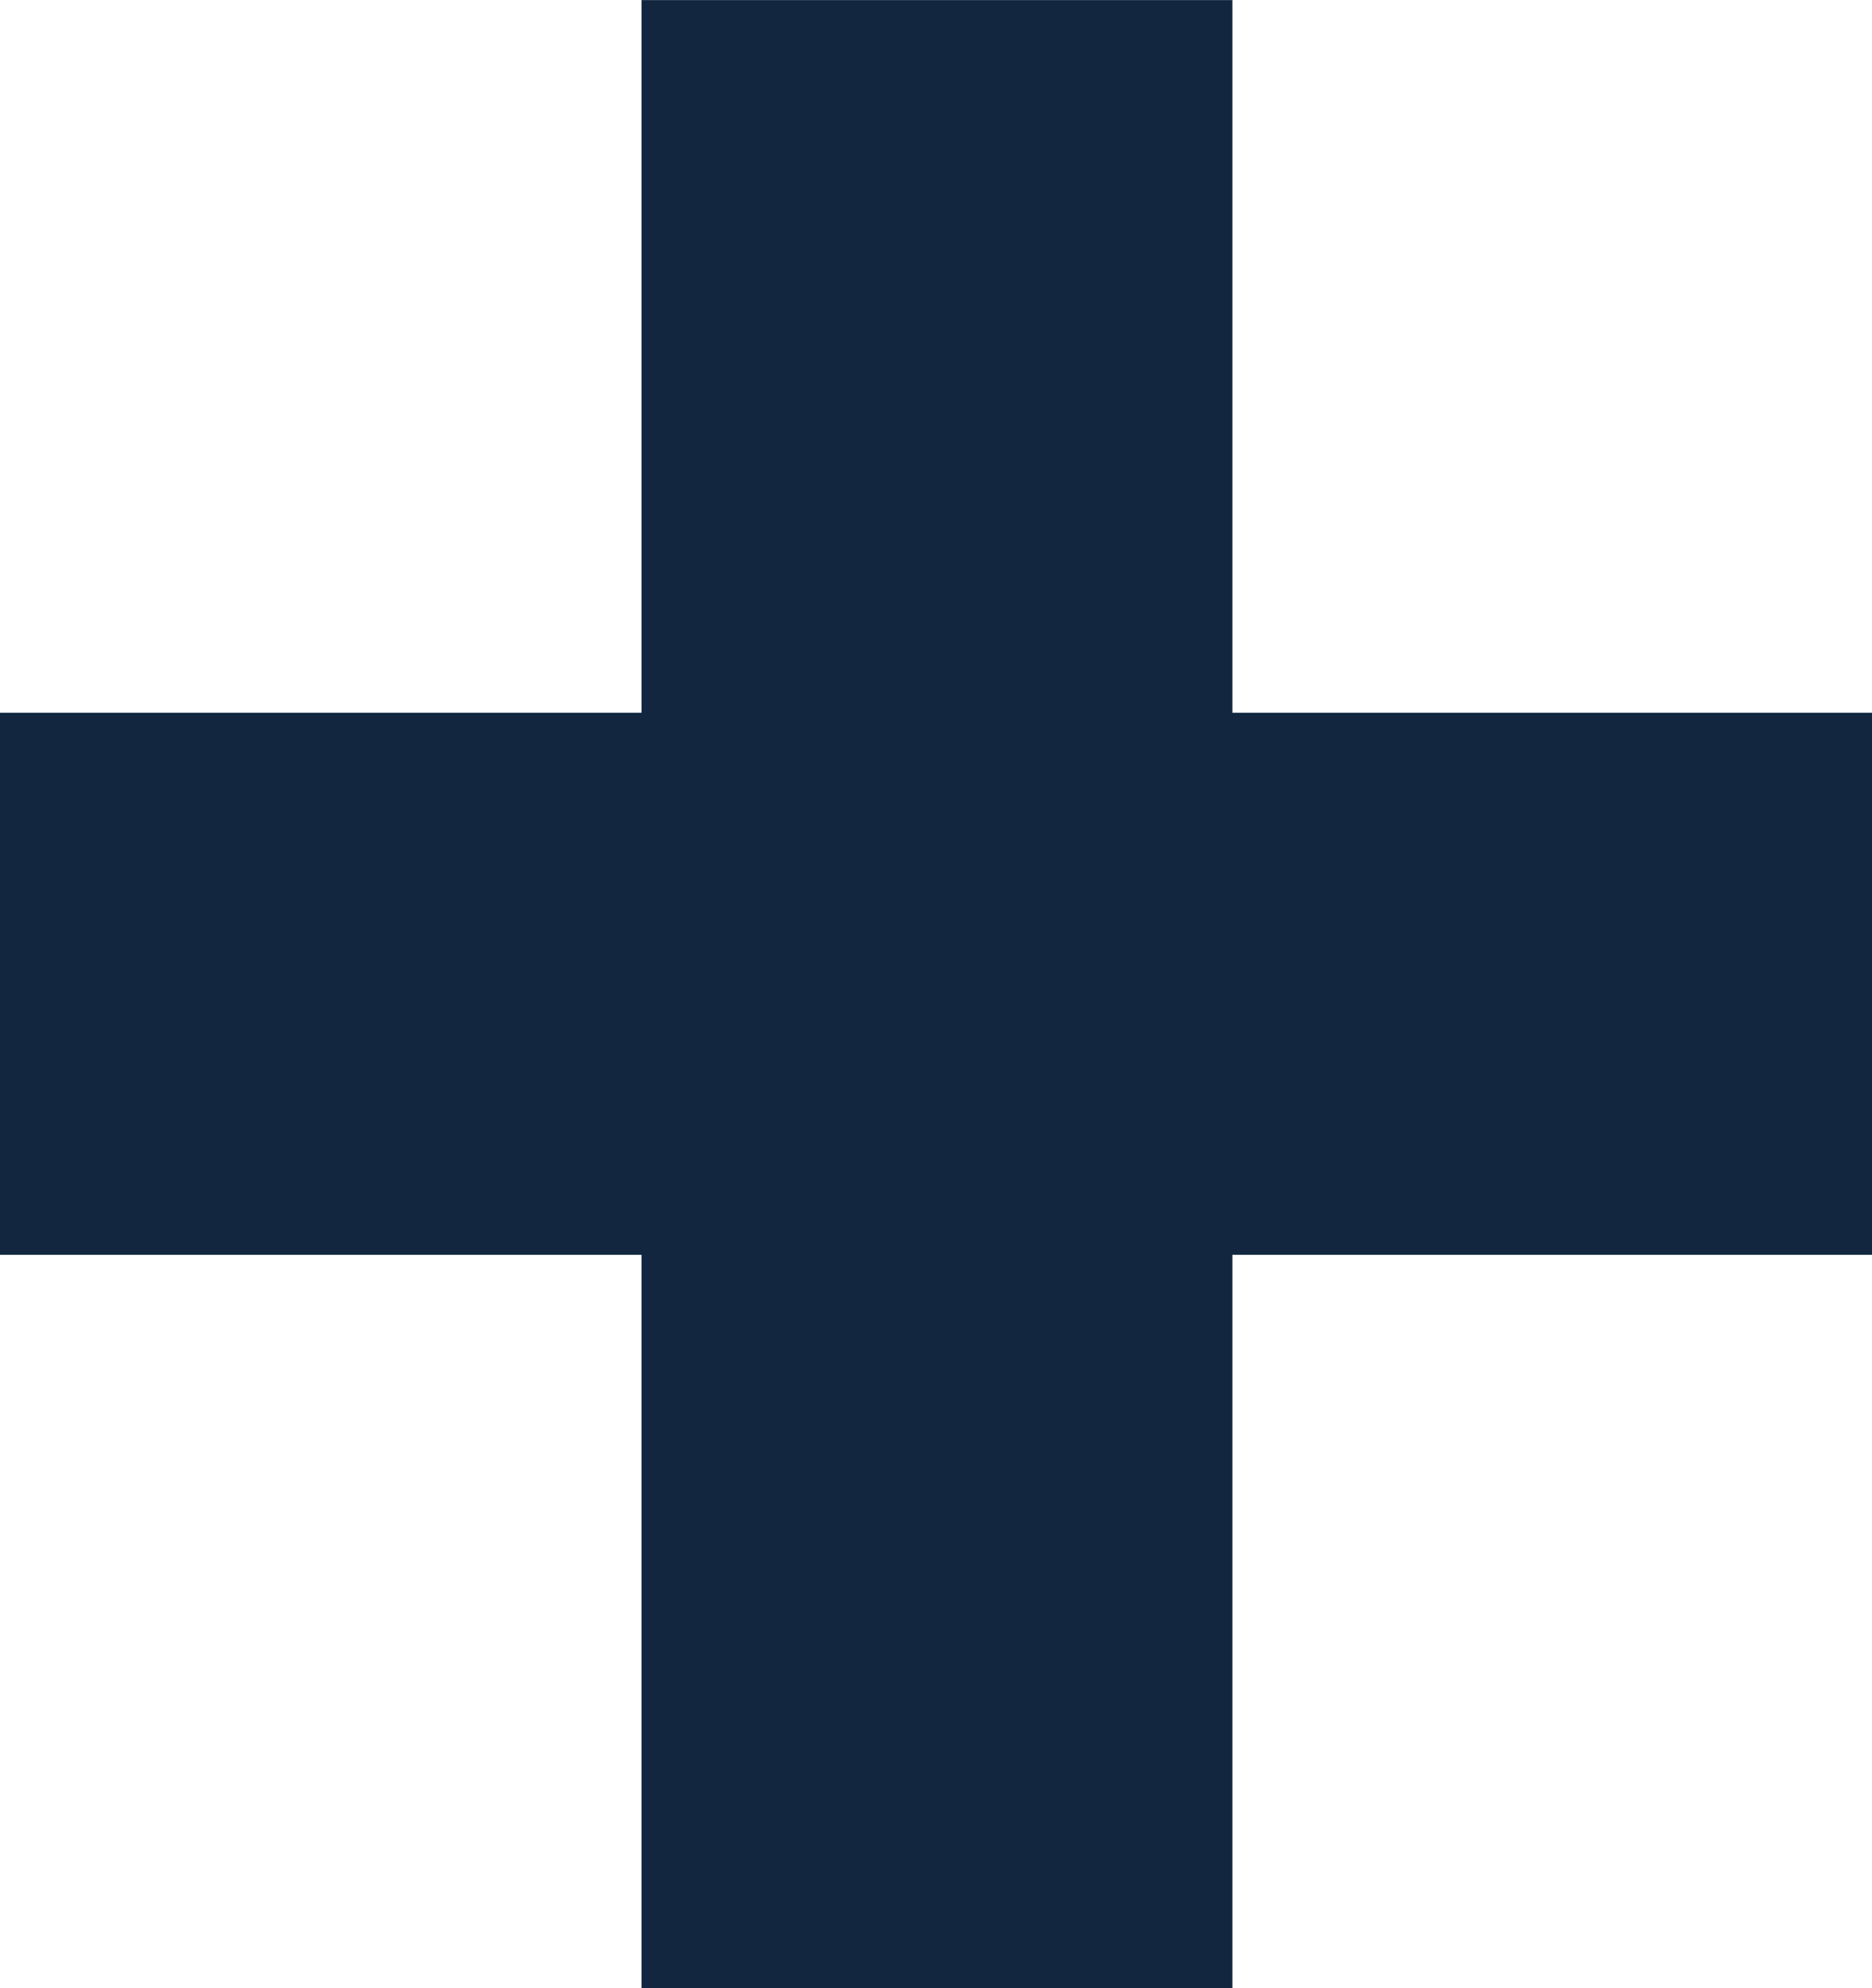 <svg xmlns="http://www.w3.org/2000/svg" width="44.128" height="46.869" viewBox="0 0 44.128 46.869">
  <path id="Trazado_130932" data-name="Trazado 130932" d="M29.973-7.93H45.051V4.848H29.973V22.137H16.045V4.848H.923V-7.93H16.045v-16.8H29.973Z" transform="translate(-0.923 24.732)" fill="#12263f"/>
</svg>
